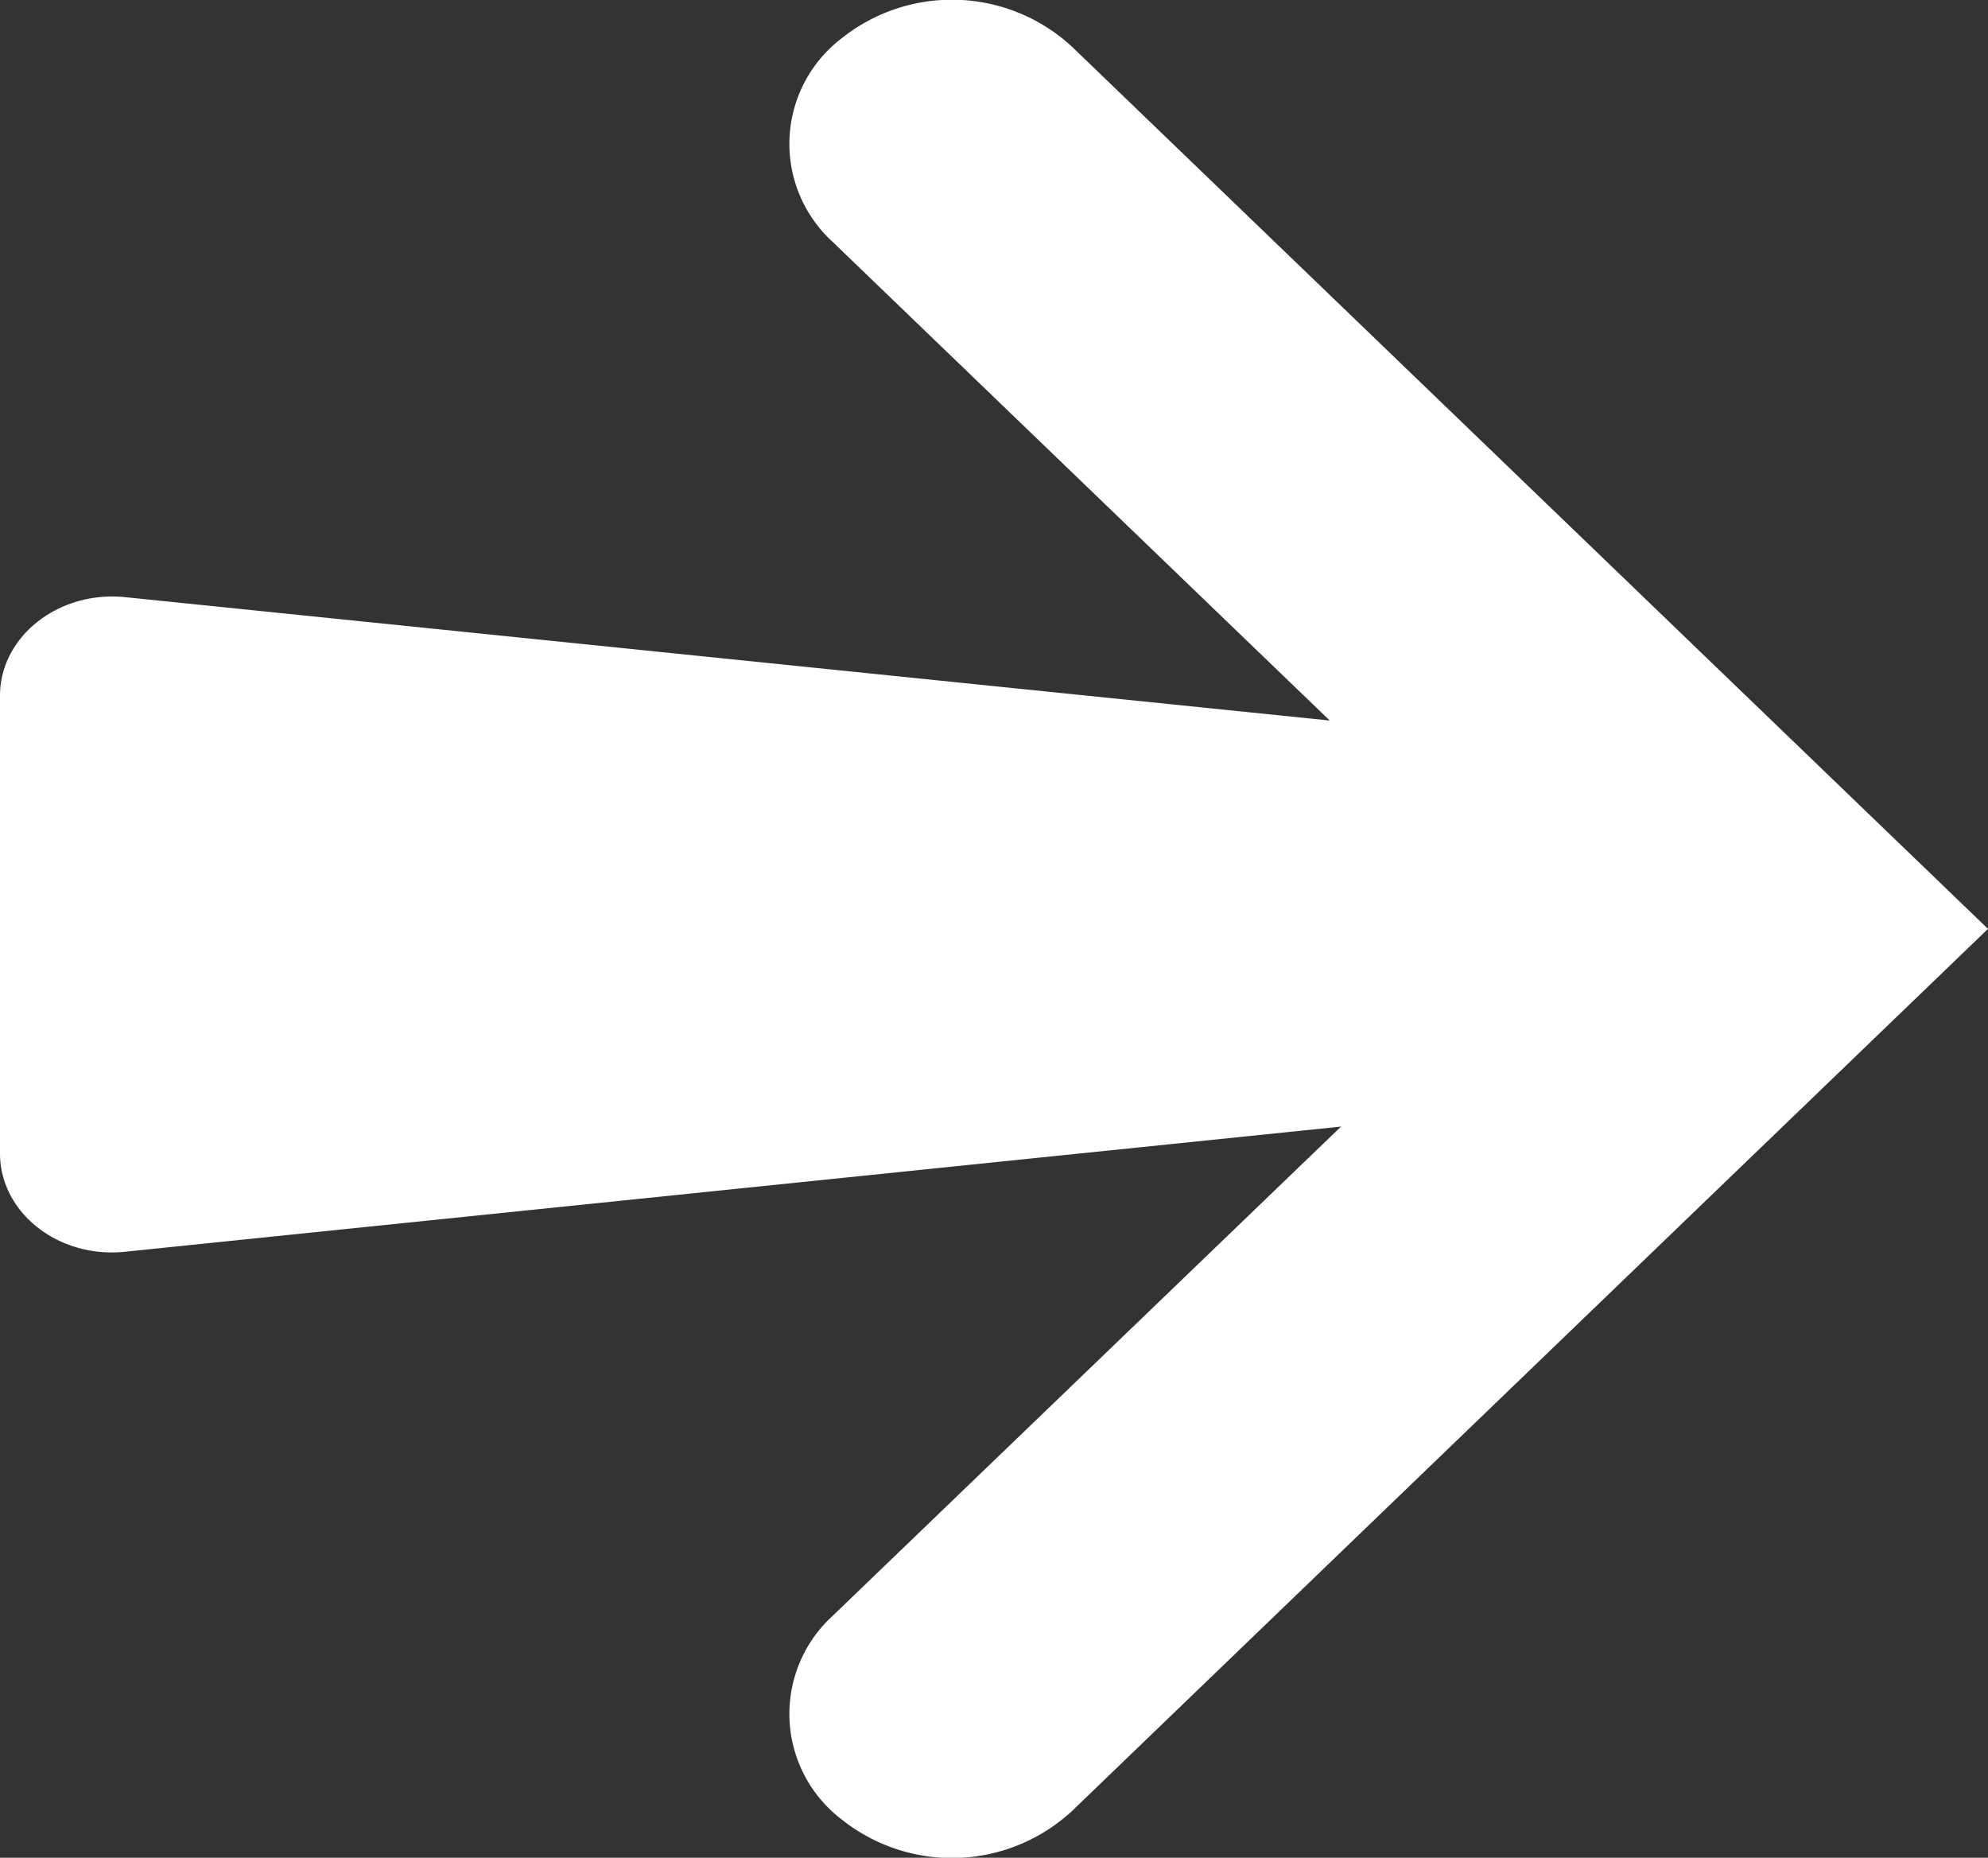 <svg xmlns="http://www.w3.org/2000/svg" viewBox="0 0 89.91 84"><rect x="0" y="0" width="89.91" height="84" fill="#333333" stroke="none"/><defs><style>.cls-1{fill:#fff;}</style></defs><title>icon_arrow_right</title><g id="Calque_2" data-name="Calque 2"><g id="PICTOS"><path class="cls-1" d="M48.48,2.11a8,8,0,0,0-10.4-.39h0a6,6,0,0,0-.43,9.21L60.14,32.58,5.65,27c-3-.3-5.65,1.78-5.65,4.46V52.15c0,2.68,2.64,4.76,5.65,4.45l55-5.66-23,22.13a6,6,0,0,0,.43,9.21,8,8,0,0,0,10.4-.39L89.91,42Z"/></g></g></svg>